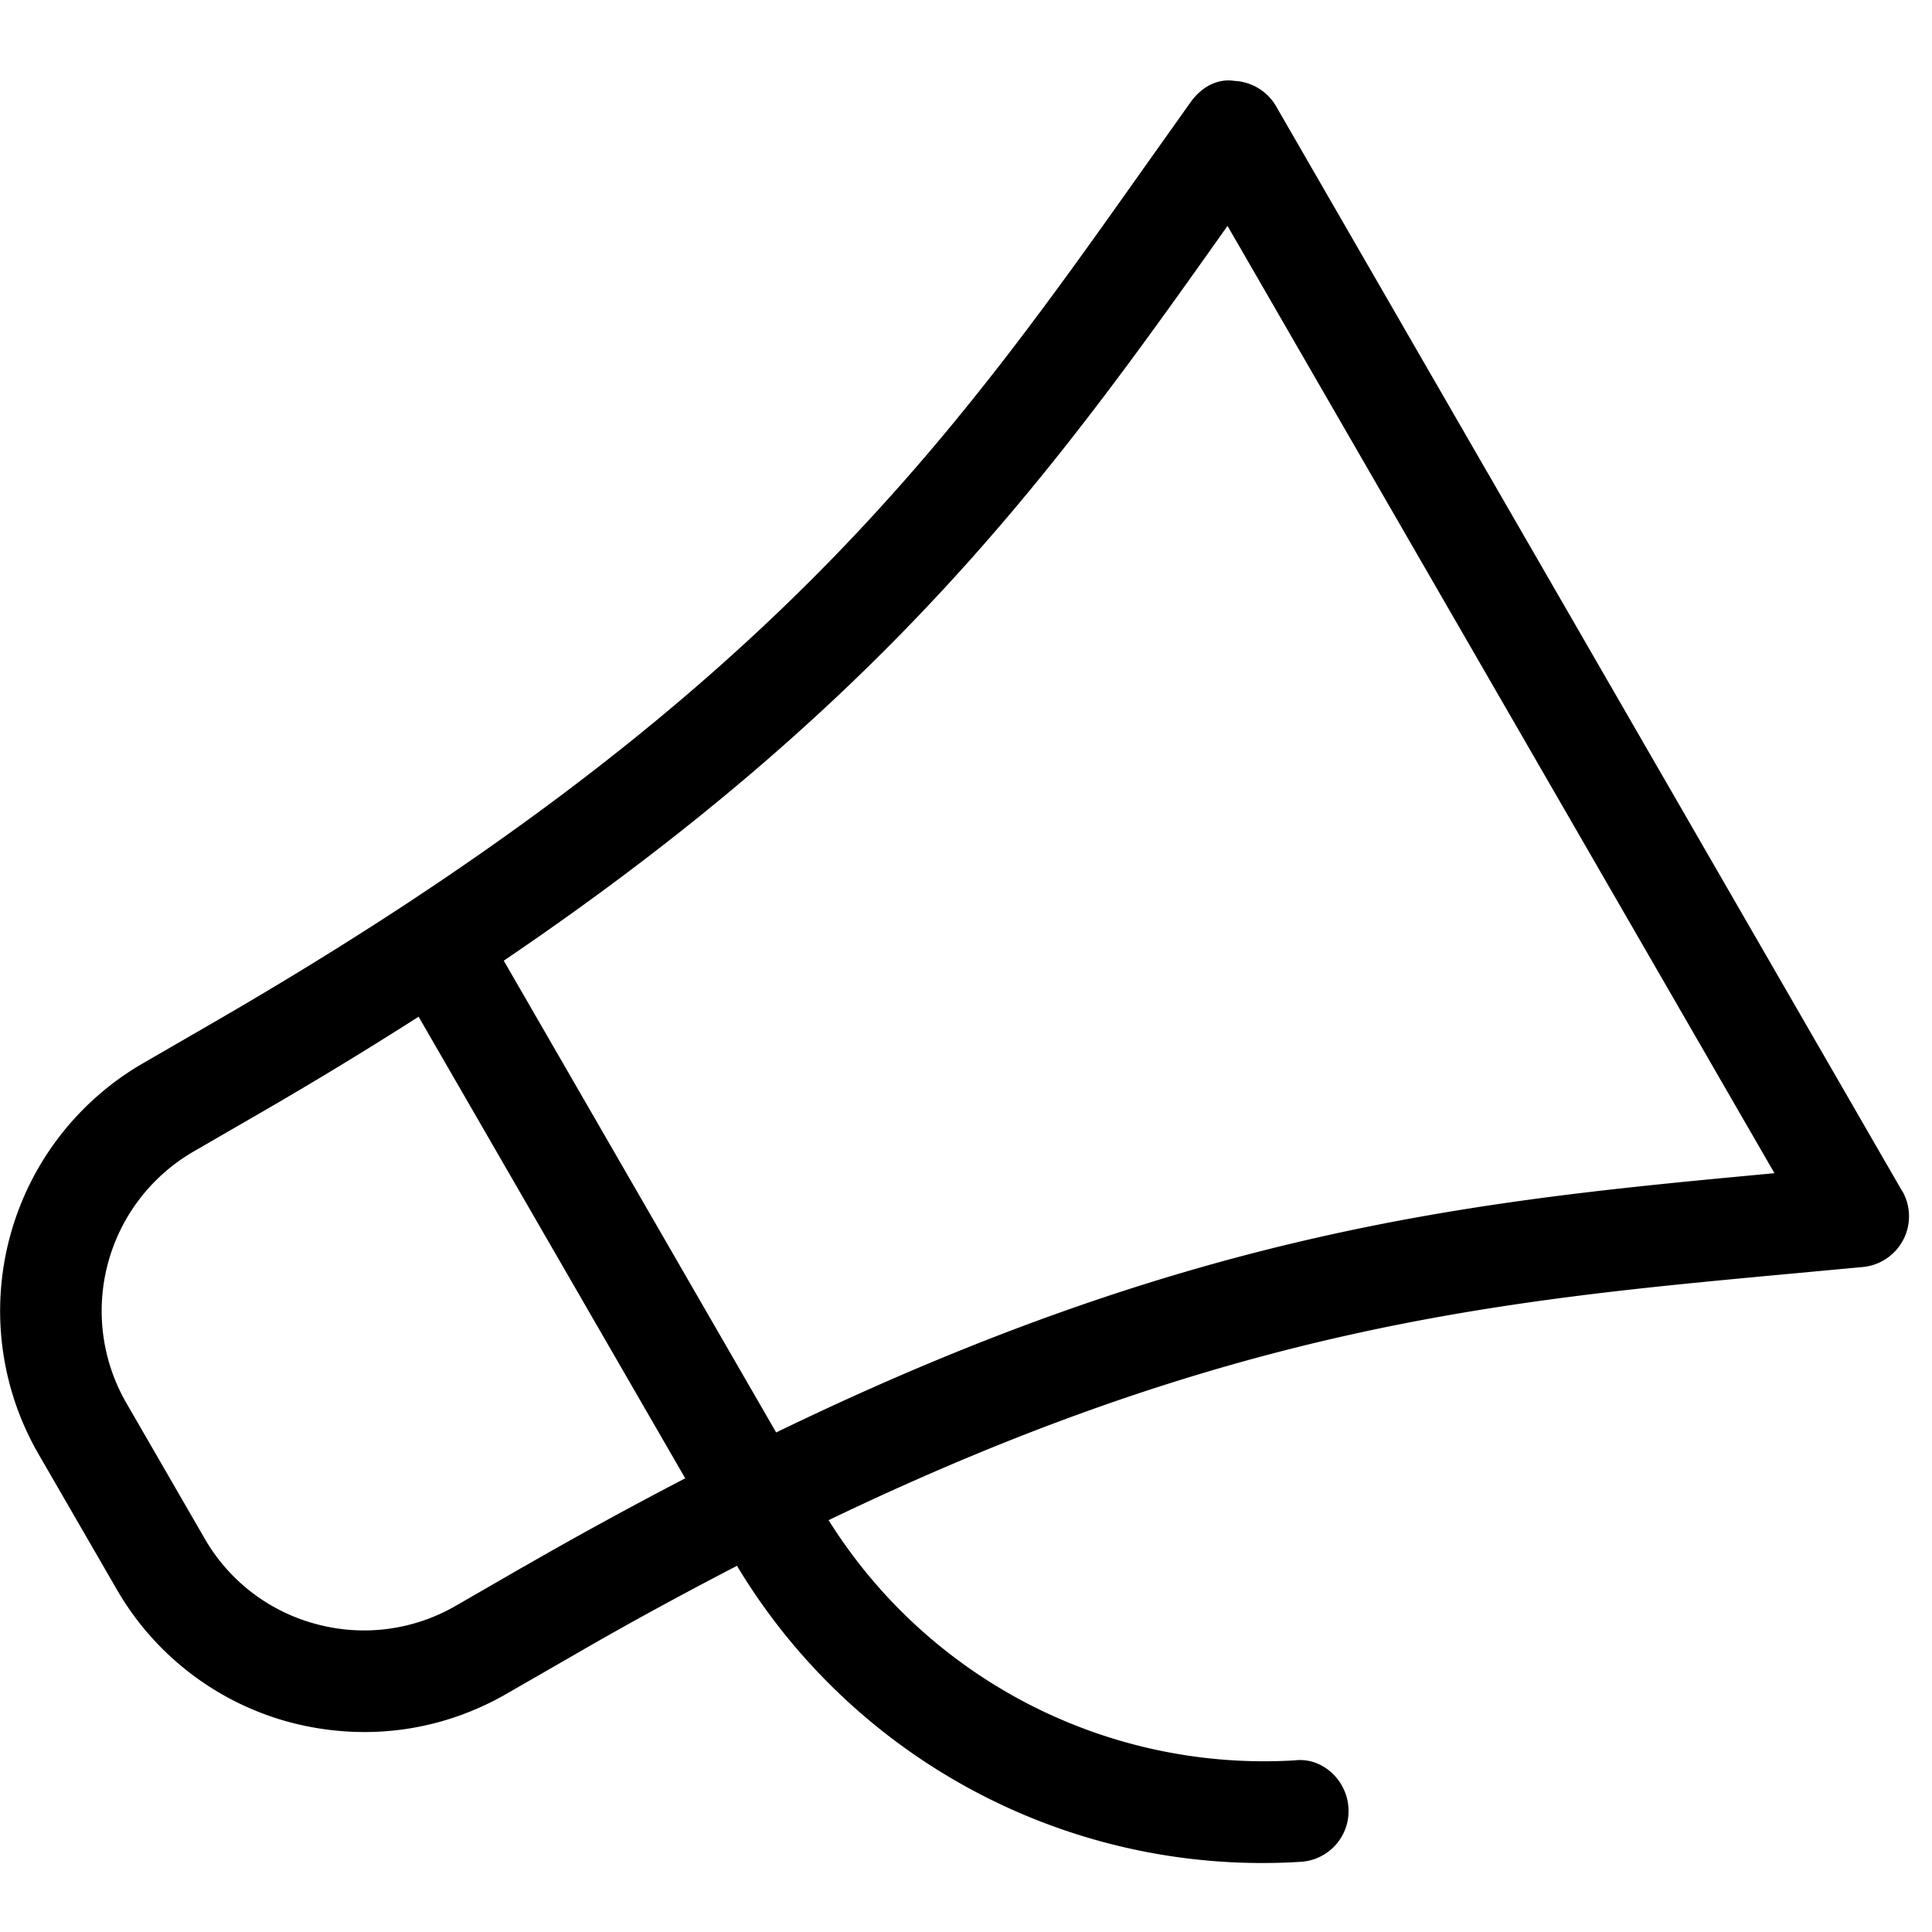 <svg viewBox="0 0 24 24"><path d="M9.642 17.795l-3.384-5.861c4.838-3.28 6.87-6.134 8.99-9.127v-.002l6.795 11.769c-3.652.34-7.142.67-12.4 3.22m-3.137 1.667l-.843.486a2.274 2.274 0 01-1.734.228 2.27 2.27 0 01-1.388-1.065l-.973-1.684a2.288 2.288 0 01.838-3.122l.842-.487A51.97 51.97 0 005.2 12.63l3.312 5.734c-.644.336-1.307.695-2.006 1.098m17.123-4.666L15.852 1.32a.633.633 0 00-.517-.315c-.223-.035-.42.089-.544.263l-.574.808c-2.432 3.435-4.73 6.68-11.6 10.646l-.842.487a3.554 3.554 0 00-1.3 4.848l.973 1.683a3.538 3.538 0 002.155 1.655 3.627 3.627 0 00.926.121c.614 0 1.22-.161 1.767-.477l.843-.485c.703-.408 1.37-.767 2.016-1.103a7.612 7.612 0 007.004 3.677.631.631 0 00.592-.67c-.02-.347-.326-.632-.668-.59a6.384 6.384 0 01-5.79-2.984c5.016-2.41 8.366-2.728 11.87-3.054l.981-.091a.634.634 0 00.5-.34.631.631 0 00-.014-.605" fill-rule="evenodd"/></svg>